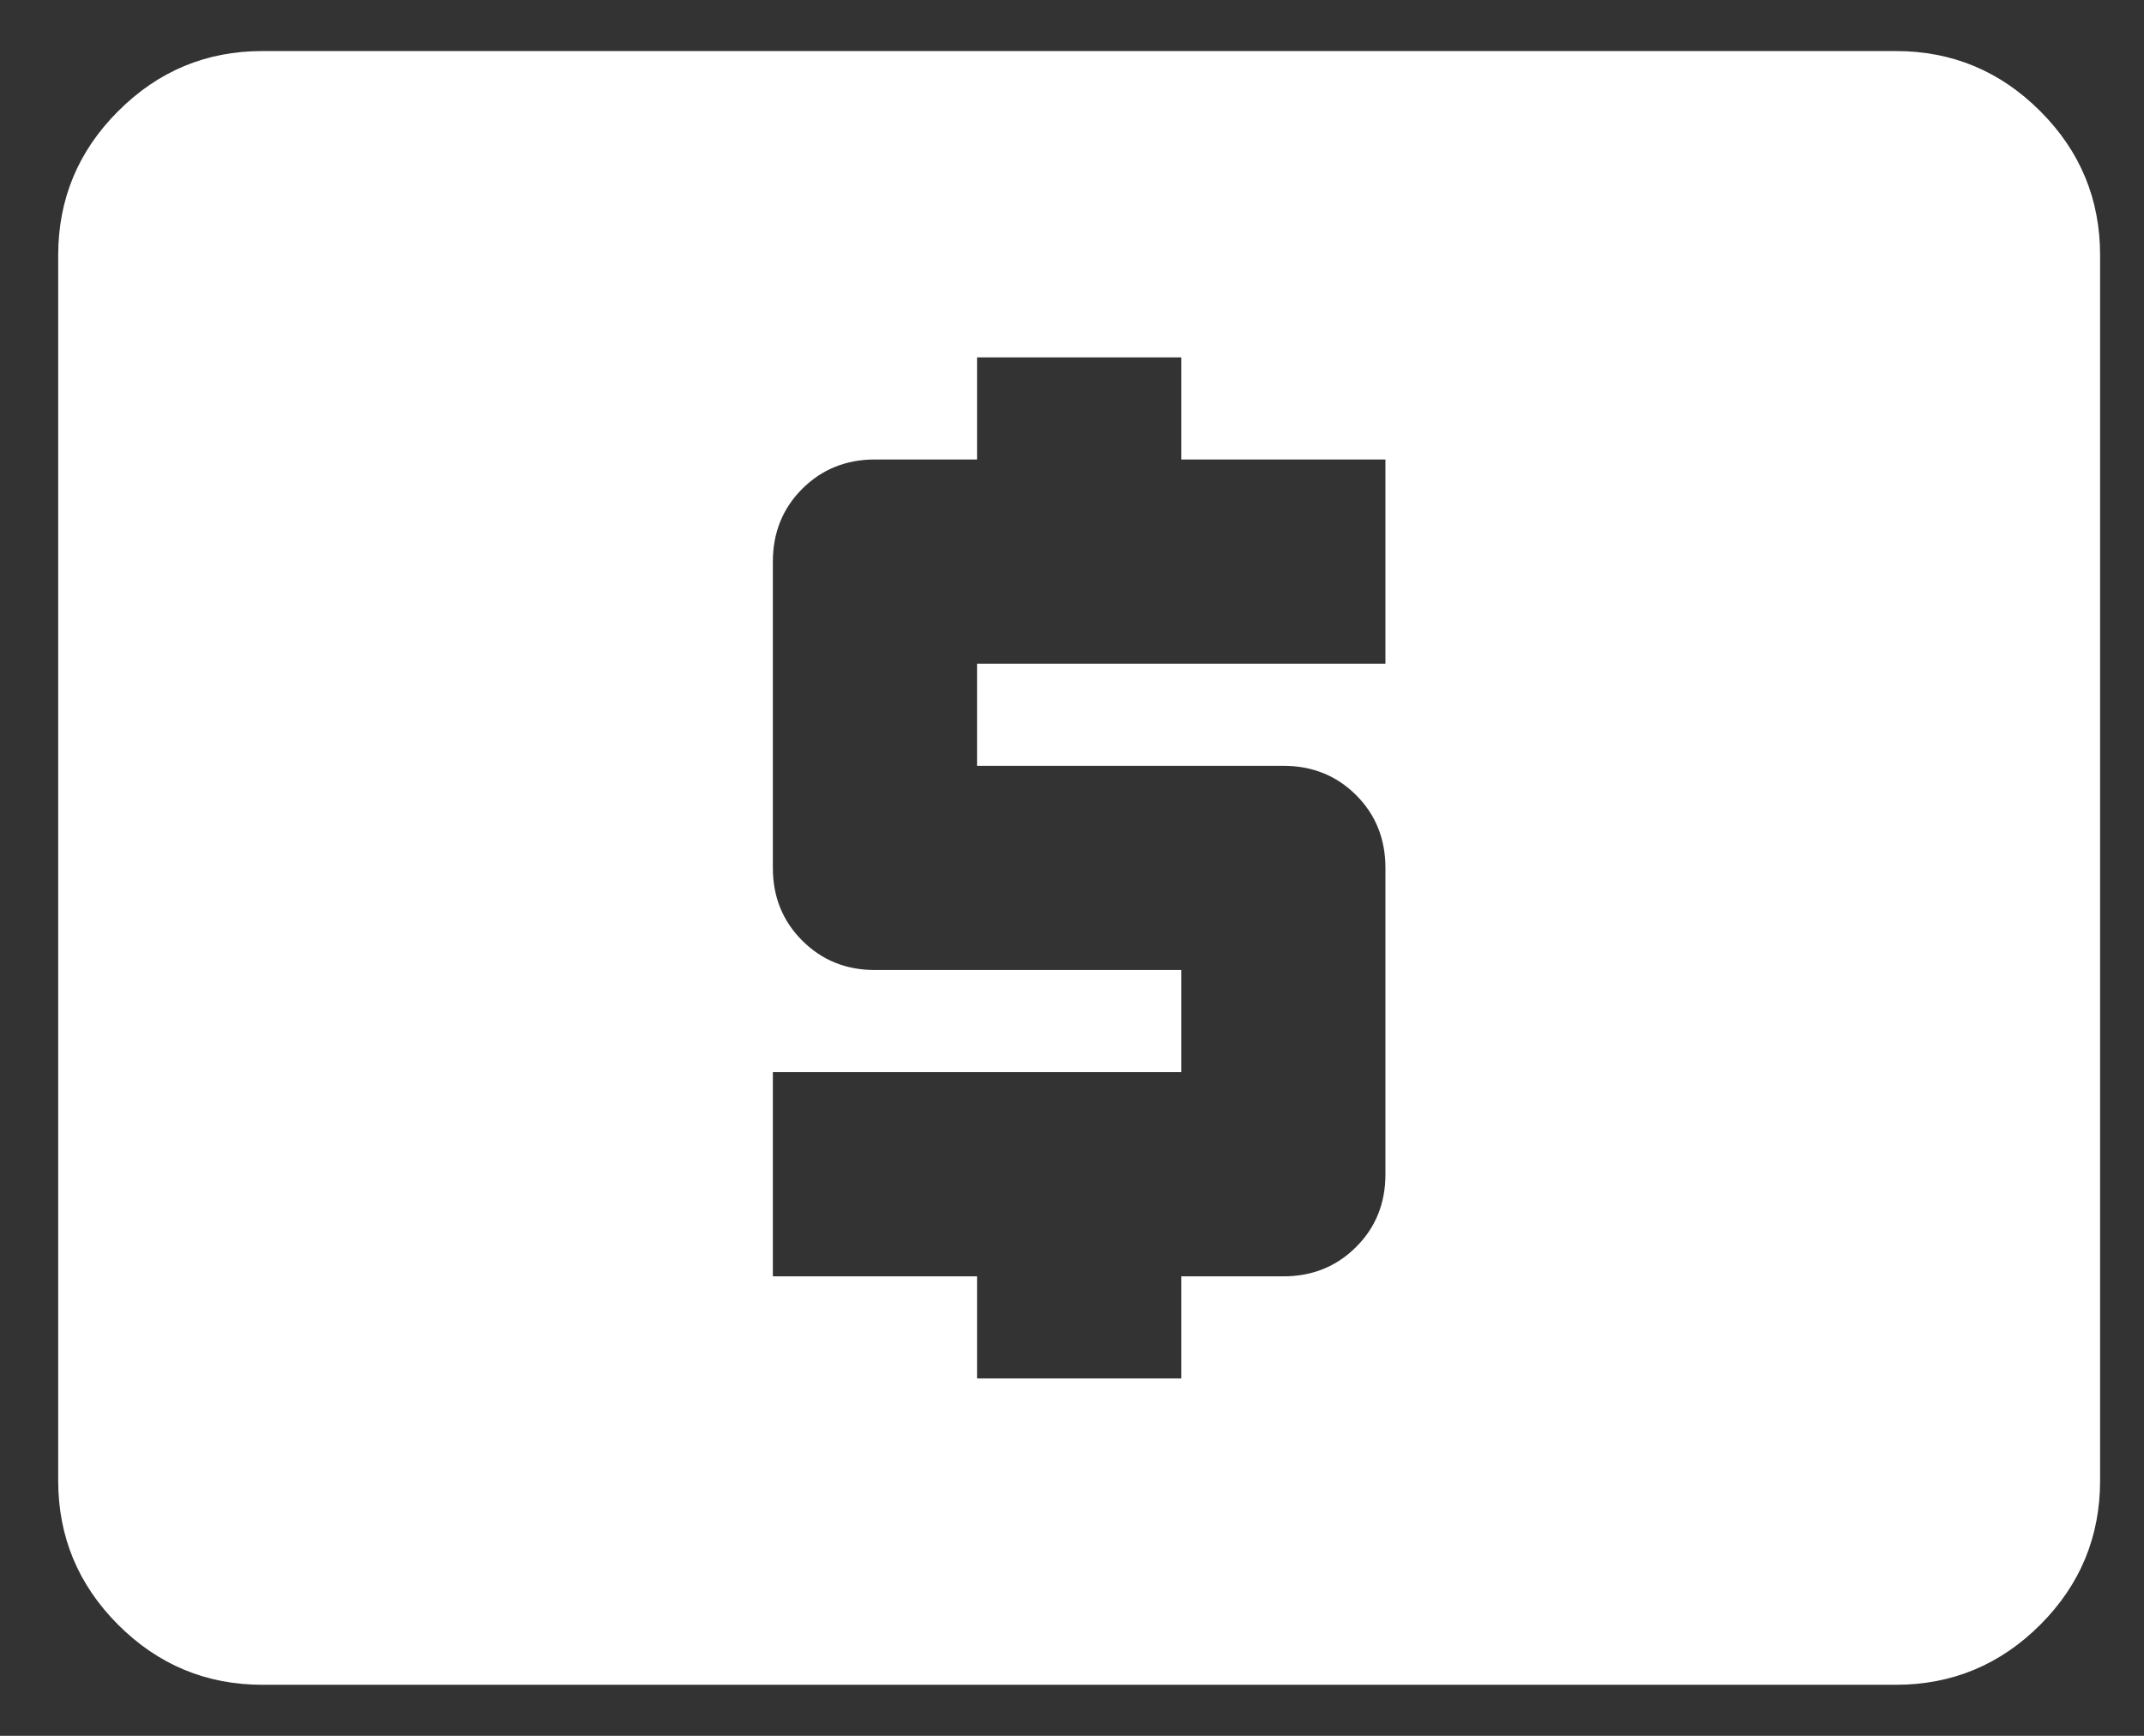 <svg width="21" height="17" viewBox="0 0 21 17" fill="none" xmlns="http://www.w3.org/2000/svg">
<rect x="0" y="0" width="21" height="17" fill="#333333" stroke="none"/>
<path d="M9.57 13.5H11.57V12.5H12.57C12.854 12.5 13.091 12.404 13.283 12.212C13.475 12.021 13.57 11.783 13.57 11.5V8.5C13.57 8.217 13.475 7.979 13.283 7.787C13.091 7.596 12.854 7.5 12.57 7.5H9.57V6.5H13.57V4.5H11.57V3.5H9.57V4.5H8.57C8.287 4.5 8.05 4.596 7.858 4.787C7.666 4.979 7.57 5.217 7.57 5.5V8.5C7.57 8.783 7.666 9.021 7.858 9.212C8.05 9.404 8.287 9.5 8.57 9.5H11.57V10.5H7.57V12.5H9.57V13.5ZM2.57 16.5C2.02 16.5 1.55 16.304 1.158 15.913C0.766 15.521 0.57 15.05 0.57 14.5V2.5C0.57 1.95 0.766 1.479 1.158 1.088C1.55 0.696 2.02 0.5 2.57 0.5H18.57C19.12 0.5 19.591 0.696 19.983 1.088C20.375 1.479 20.57 1.95 20.57 2.5V14.5C20.57 15.05 20.375 15.521 19.983 15.913C19.591 16.304 19.12 16.5 18.57 16.5H2.57Z" fill="white"/>
</svg>
